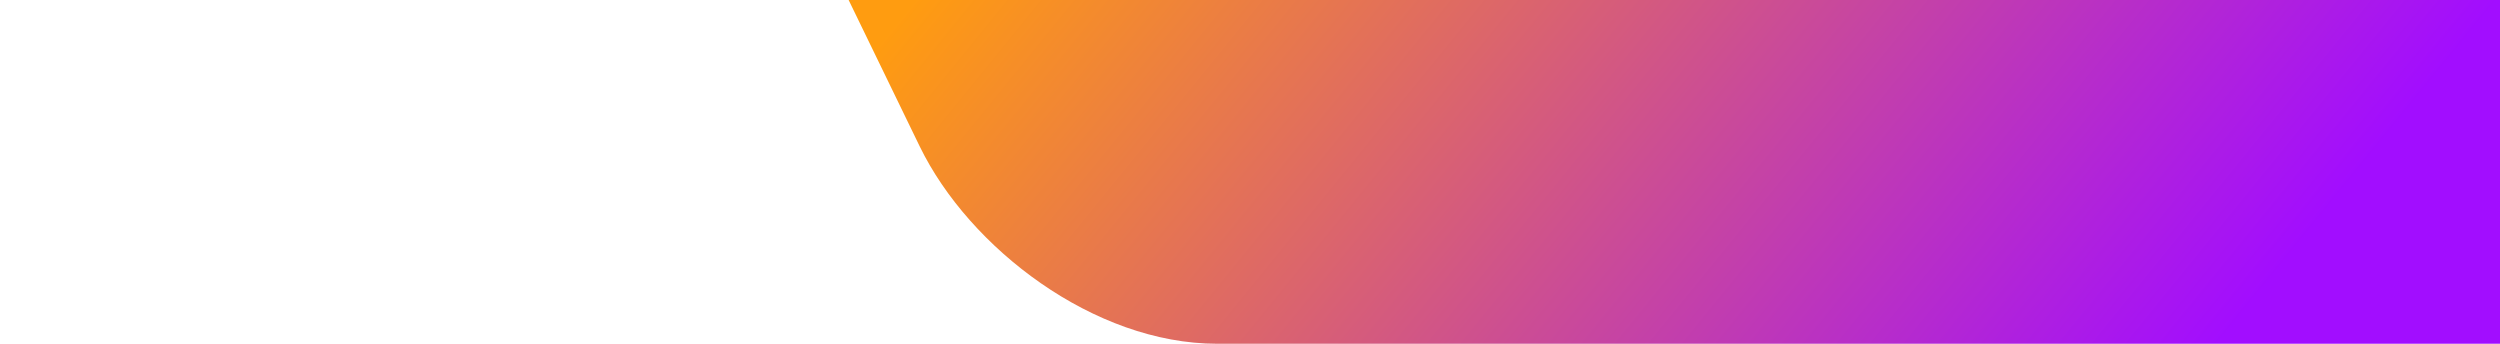 <svg width="2560" height="352" viewBox="0 0 2560 352" fill="none" xmlns="http://www.w3.org/2000/svg">
<g clip-path="url(#clip0)">
<path fill-rule="evenodd" clip-rule="evenodd" d="M2560 351.953V0H869L941.808 149.942C992.573 254.219 1120.45 351.928 1246.12 352C1246.21 352 1246.31 352 1246.4 352C1247.63 351.999 1248.87 351.989 1250.1 351.97C1280.76 351.97 2107.04 351.959 2560 351.953Z" fill="url(#paint0_linear)"/>
</g>
<defs>
<linearGradient id="paint0_linear" x1="900.533" y1="42.775" x2="1877" y2="837.548" gradientUnits="userSpaceOnUse">
<stop stop-color="#FF9C10"/>
<stop offset="1" stop-color="#A20DFF"/>
</linearGradient>
<clipPath id="clip0">
<path d="M0 0H2560V352H0V0Z" fill="white"/>
</clipPath>
</defs>
</svg>
